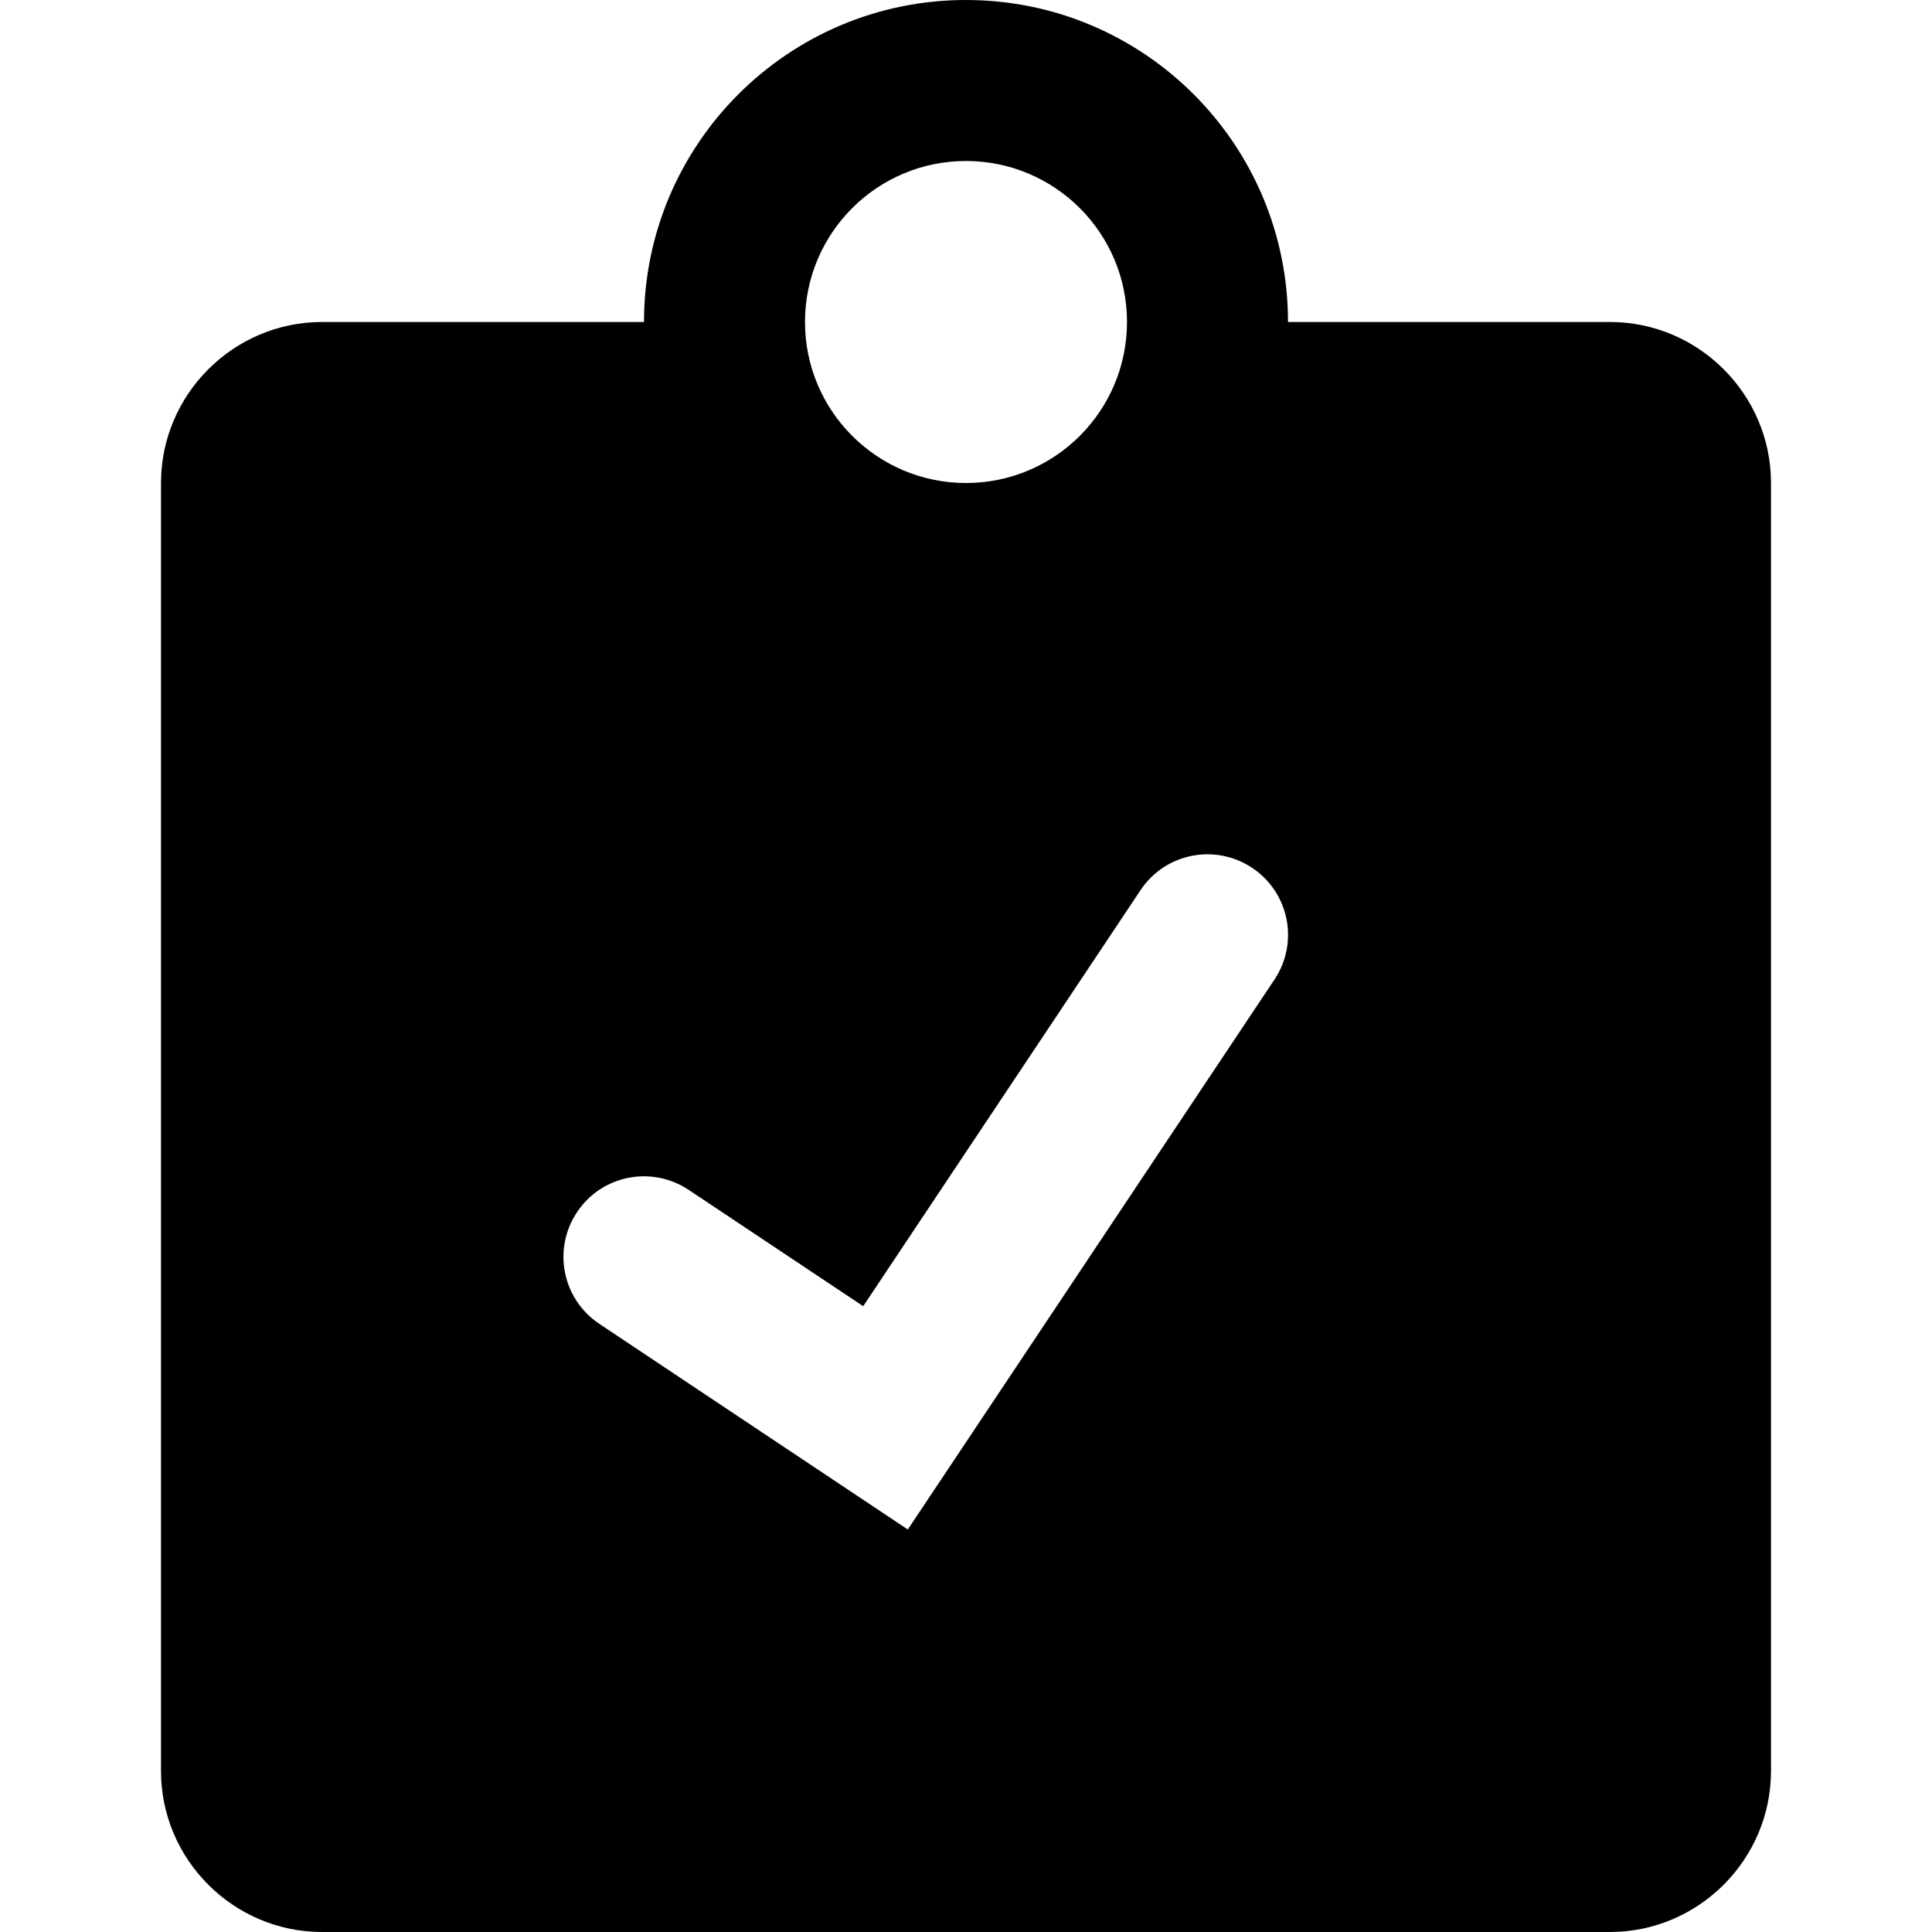 <svg
  width="24"
  height="24"
  viewBox="0 0 24 24"
  fill="none"
  xmlns="http://www.w3.org/2000/svg"
>
  <path
    d="M20 4H16C16 1.791 14.209 0 12 0C9.791 0 8 1.791 8 4H4C2.9 4 2 4.9 2 6V22C2 23.1 2.9 24 4 24H20C21.1 24 22 23.1 22 22V6C22 4.9 21.1 4 20 4ZM12 2C13.104 2 14 2.895 14 4C14 5.105 13.104 6 12 6C10.896 6 10 5.105 10 4C10 2.895 10.896 2 12 2ZM15.832 12.168L11.277 19L7.445 16.445C6.985 16.139 6.861 15.518 7.168 15.058C7.473 14.598 8.093 14.474 8.555 14.781L10.723 16.226L14.168 11.058C14.474 10.598 15.093 10.474 15.555 10.781C16.015 11.087 16.139 11.708 15.832 12.168Z"
    fill="currentColor"
  />
</svg>

